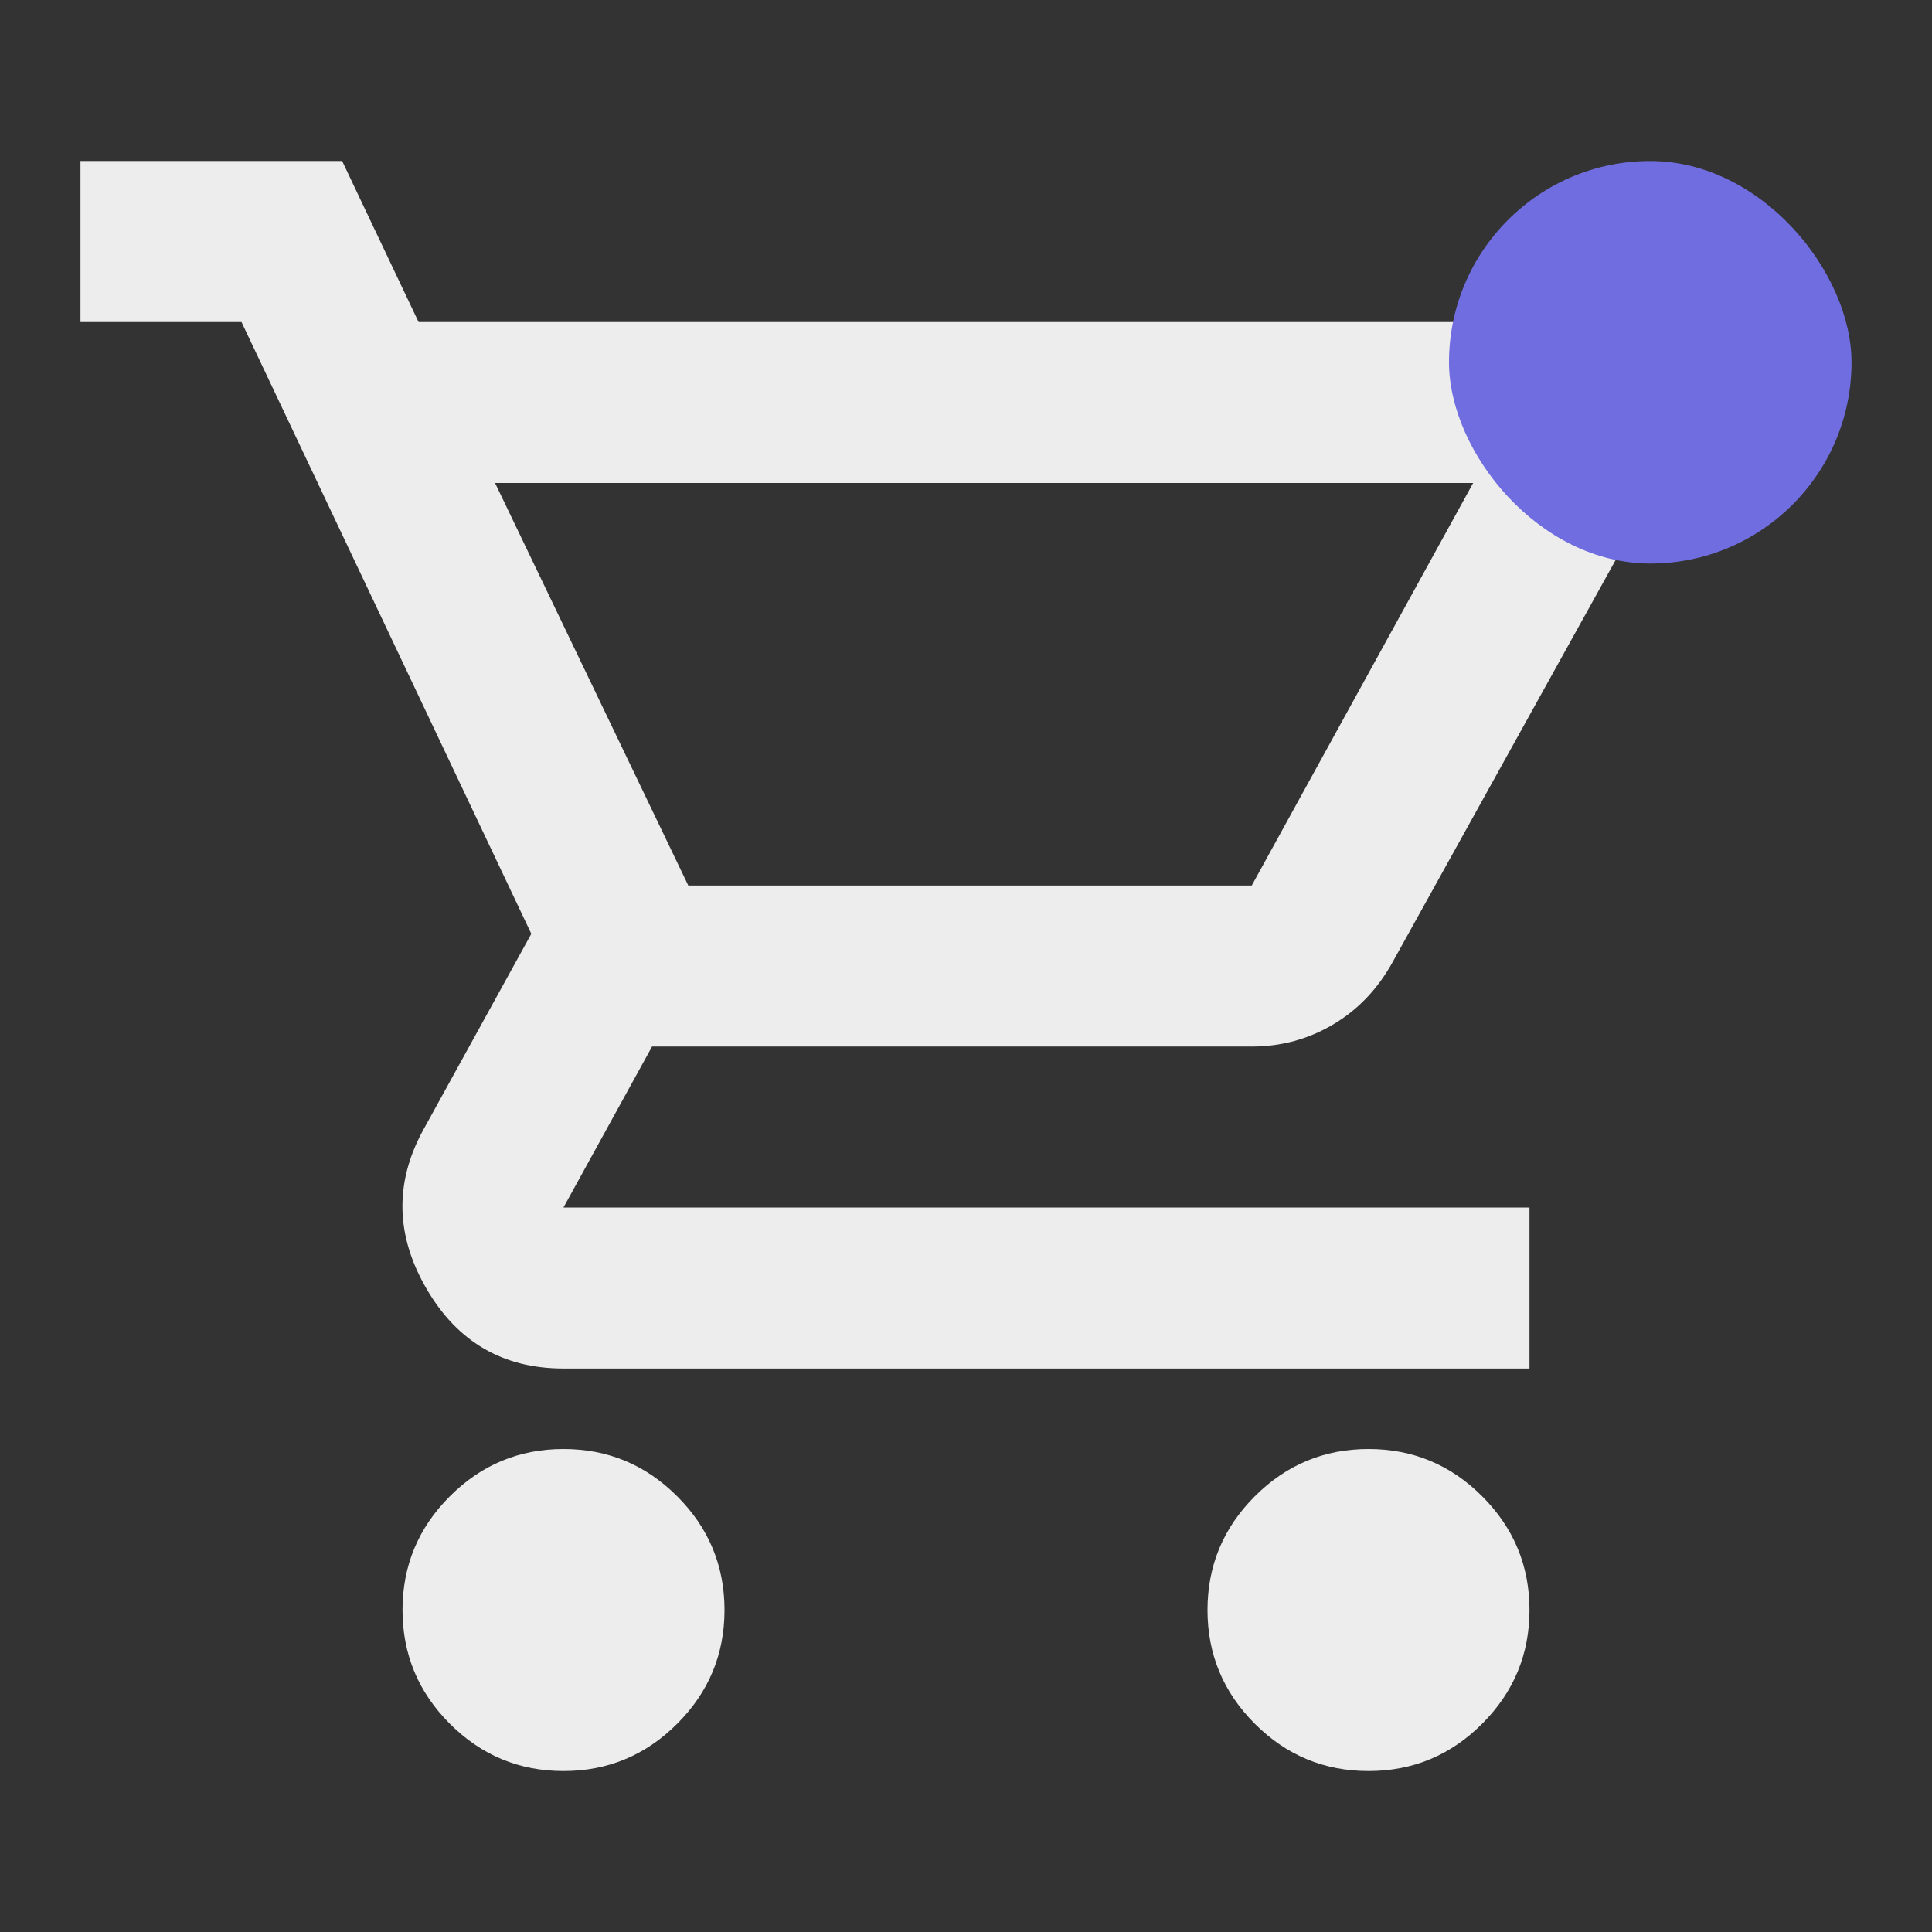 <svg width="32" height="32" viewBox="0 0 32 32" fill="none" xmlns="http://www.w3.org/2000/svg">
<rect x="0" y="0" width="32" height="32" fill="#333333" stroke="none"/>
<path d="M9.333 29.334C8.6 29.334 7.972 29.073 7.45 28.55C6.928 28.028 6.667 27.4 6.667 26.667C6.667 25.934 6.928 25.306 7.45 24.784C7.972 24.261 8.6 24 9.333 24C10.067 24 10.694 24.261 11.217 24.784C11.739 25.306 12 25.934 12 26.667C12 27.4 11.739 28.028 11.217 28.55C10.694 29.073 10.067 29.334 9.333 29.334ZM22.667 29.334C21.933 29.334 21.305 29.073 20.783 28.55C20.261 28.028 20 27.4 20 26.667C20 25.934 20.261 25.306 20.783 24.784C21.305 24.261 21.933 24 22.667 24C23.4 24 24.028 24.261 24.55 24.784C25.072 25.306 25.333 25.934 25.333 26.667C25.333 27.4 25.072 28.028 24.55 28.55C24.028 29.073 23.4 29.334 22.667 29.334ZM8.2 8L11.4 14.667H20.733L24.4 8H8.2ZM6.933 5.334H26.6C27.111 5.334 27.5 5.561 27.767 6.017C28.033 6.473 28.044 6.934 27.8 7.4L23.067 15.934C22.822 16.378 22.494 16.723 22.083 16.967C21.672 17.211 21.222 17.334 20.733 17.334H10.8L9.333 20H25.333V22.667H9.333C8.333 22.667 7.578 22.228 7.067 21.35C6.555 20.473 6.533 19.6 7 18.734L8.8 15.467L4 5.334H1.333V2.667H5.667L6.933 5.334Z" fill="#EDEDED"/>
<rect x="24" y="2.667" width="6.667" height="6.667" rx="3.333" fill="#706DE0"/>
</svg>
